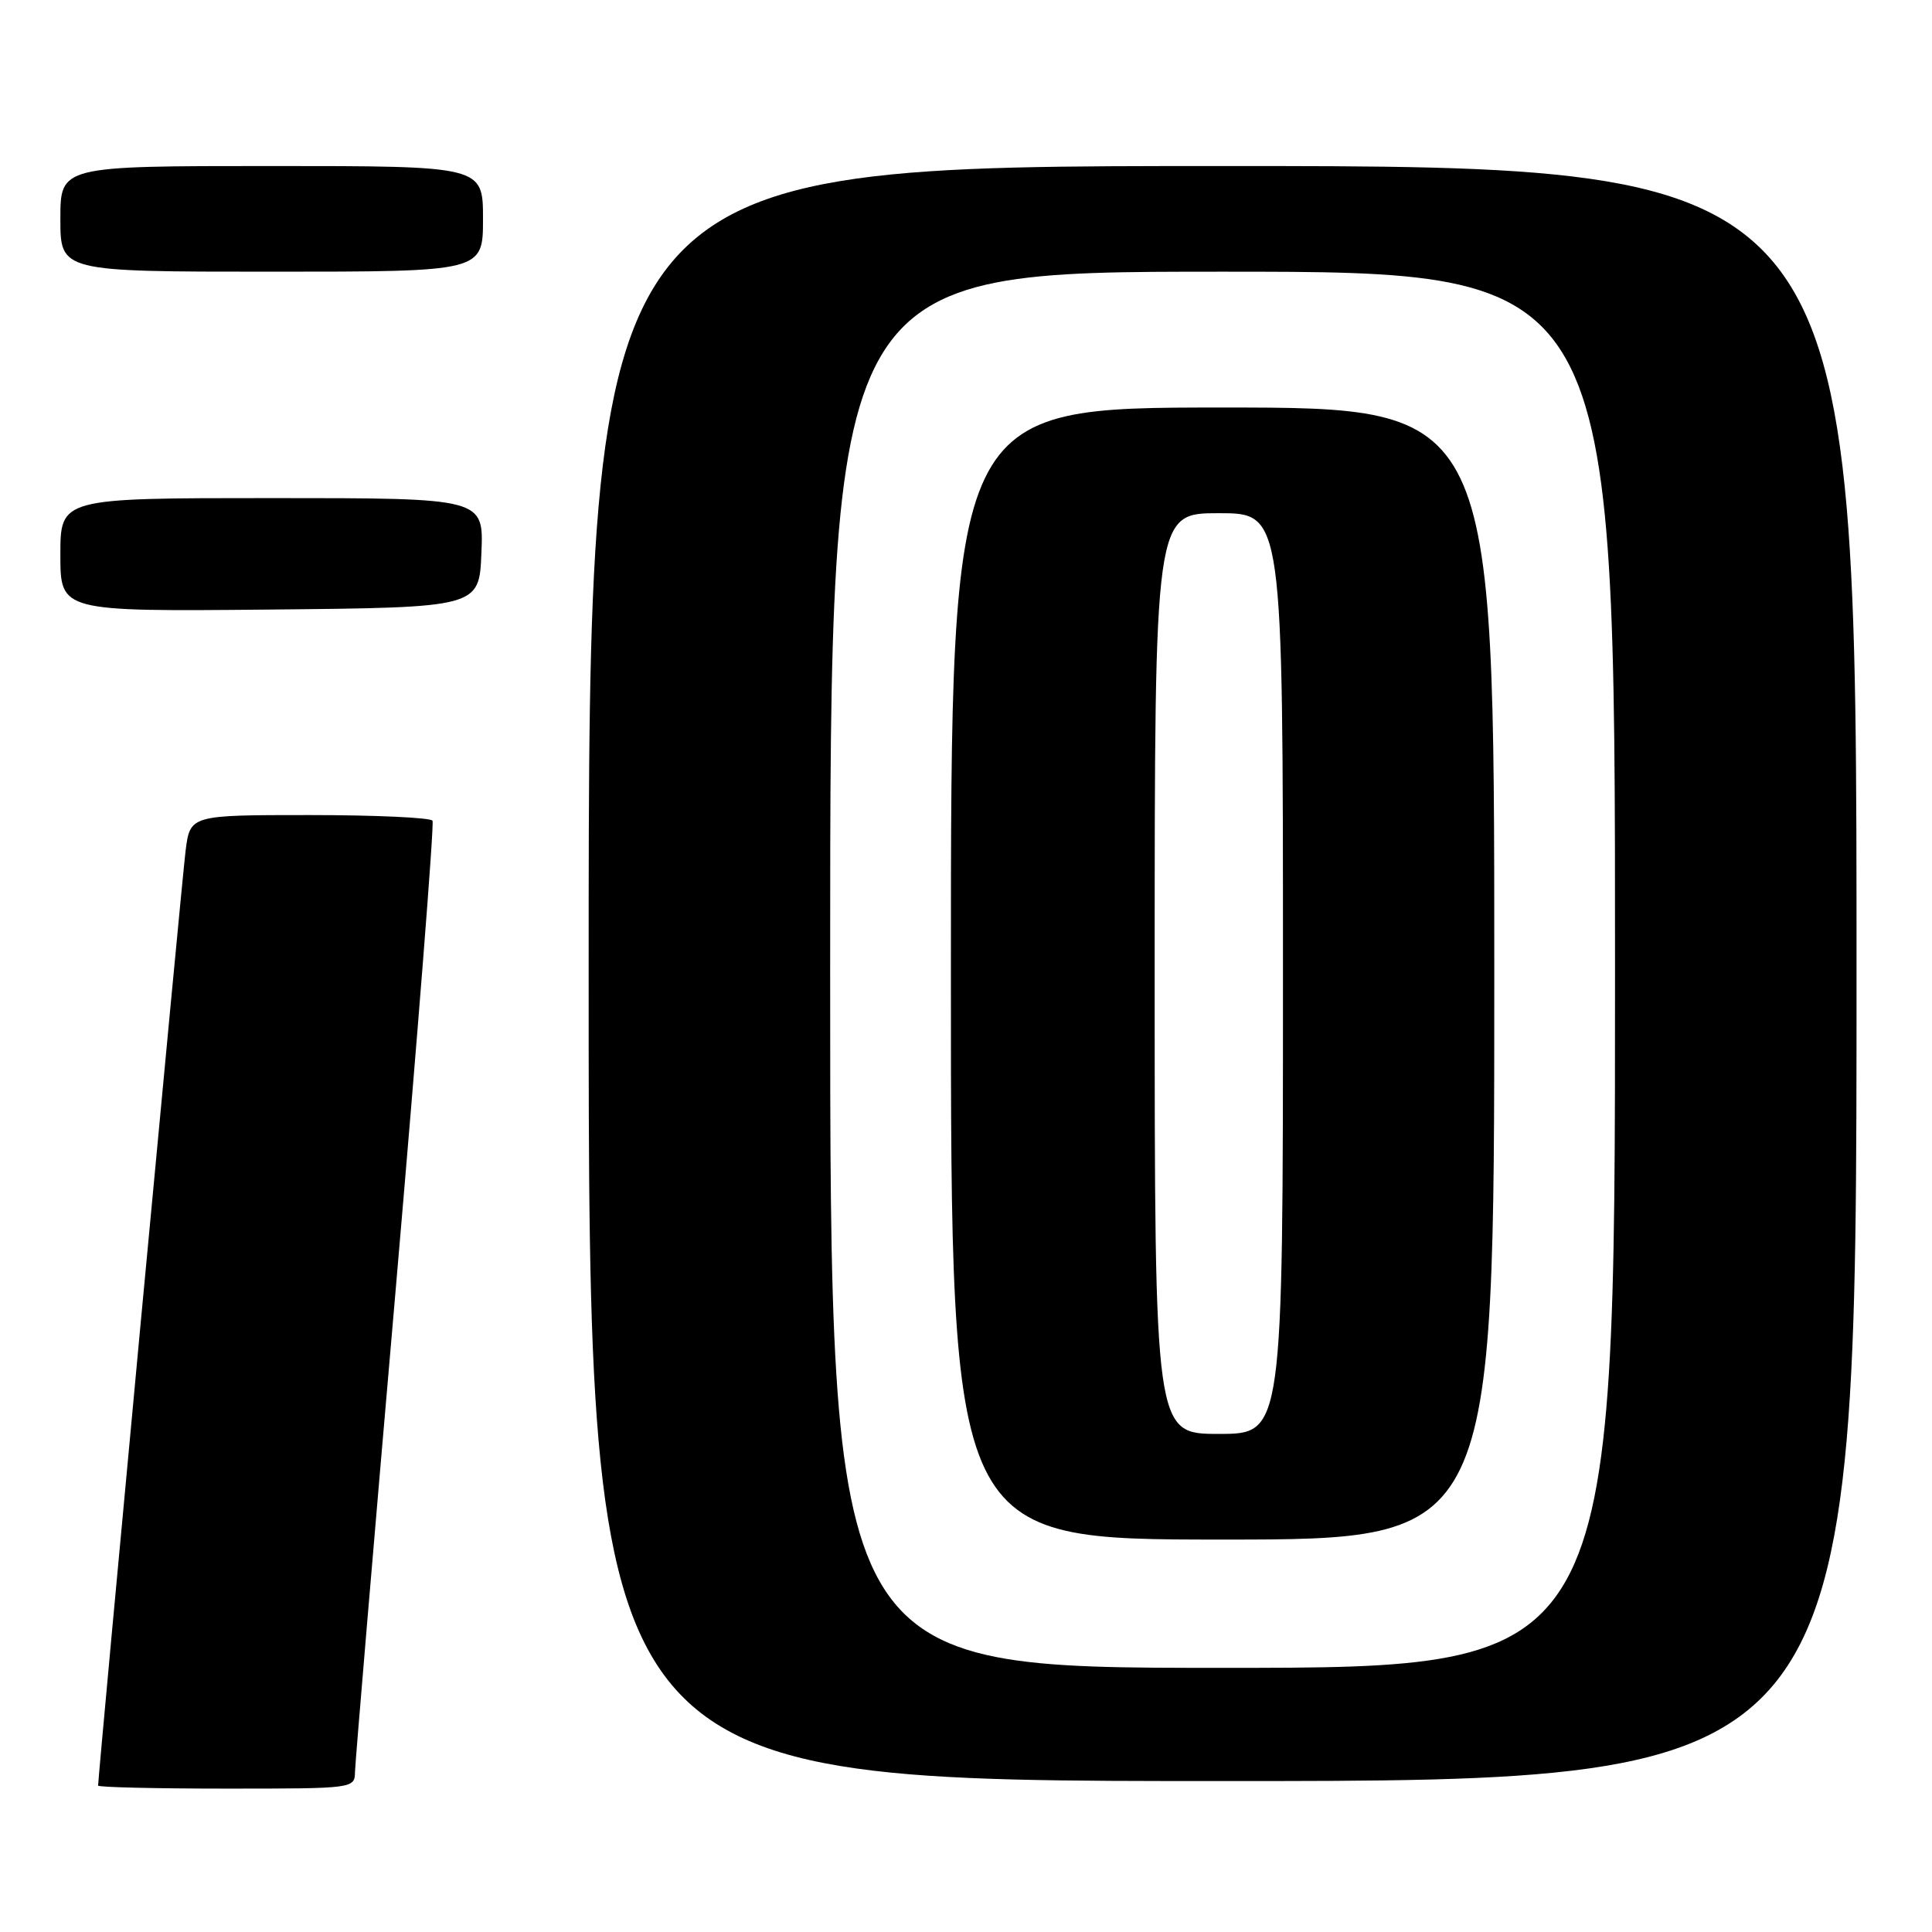 <?xml version="1.0" encoding="UTF-8" standalone="no"?>
<!DOCTYPE svg PUBLIC "-//W3C//DTD SVG 1.1//EN" "http://www.w3.org/Graphics/SVG/1.1/DTD/svg11.dtd" >
<svg xmlns="http://www.w3.org/2000/svg" xmlns:xlink="http://www.w3.org/1999/xlink" version="1.1" viewBox="0 0 256 256">
 <g >
 <path fill="currentColor"
d=" M 47.04 234.75 C 47.07 233.51 49.49 204.82 52.42 171.00 C 55.34 137.18 57.55 109.16 57.31 108.75 C 57.08 108.34 49.75 108.00 41.03 108.00 C 25.19 108.00 25.19 108.00 24.59 112.75 C 24.10 116.62 13.00 235.25 13.00 236.60 C 13.00 236.82 20.65 237.00 30.00 237.00 C 46.95 237.00 47.00 236.99 47.04 234.75 Z  M 246.00 129.00 C 246.00 22.00 246.00 22.00 162.00 22.00 C 78.00 22.00 78.00 22.00 78.00 129.00 C 78.00 236.00 78.00 236.00 162.00 236.00 C 246.00 236.00 246.00 236.00 246.00 129.00 Z  M 63.79 73.25 C 64.09 66.00 64.09 66.00 36.04 66.00 C 8.00 66.00 8.00 66.00 8.00 73.52 C 8.00 81.03 8.00 81.03 35.75 80.77 C 63.50 80.50 63.50 80.50 63.79 73.25 Z  M 64.00 29.00 C 64.00 22.00 64.00 22.00 36.00 22.00 C 8.00 22.00 8.00 22.00 8.00 29.00 C 8.00 36.00 8.00 36.00 36.00 36.00 C 64.00 36.00 64.00 36.00 64.00 29.00 Z  M 110.00 128.50 C 110.00 36.00 110.00 36.00 162.00 36.00 C 214.00 36.00 214.00 36.00 214.00 128.50 C 214.00 221.00 214.00 221.00 162.00 221.00 C 110.00 221.00 110.00 221.00 110.00 128.50 Z  M 198.00 129.00 C 198.00 54.00 198.00 54.00 162.00 54.00 C 126.00 54.00 126.00 54.00 126.00 129.00 C 126.00 204.00 126.00 204.00 162.00 204.00 C 198.00 204.00 198.00 204.00 198.00 129.00 Z  M 153.00 129.00 C 153.00 68.00 153.00 68.00 161.50 68.00 C 170.00 68.00 170.00 68.00 170.00 129.00 C 170.00 190.00 170.00 190.00 161.50 190.00 C 153.00 190.00 153.00 190.00 153.00 129.00 Z "/>
</g>
</svg>